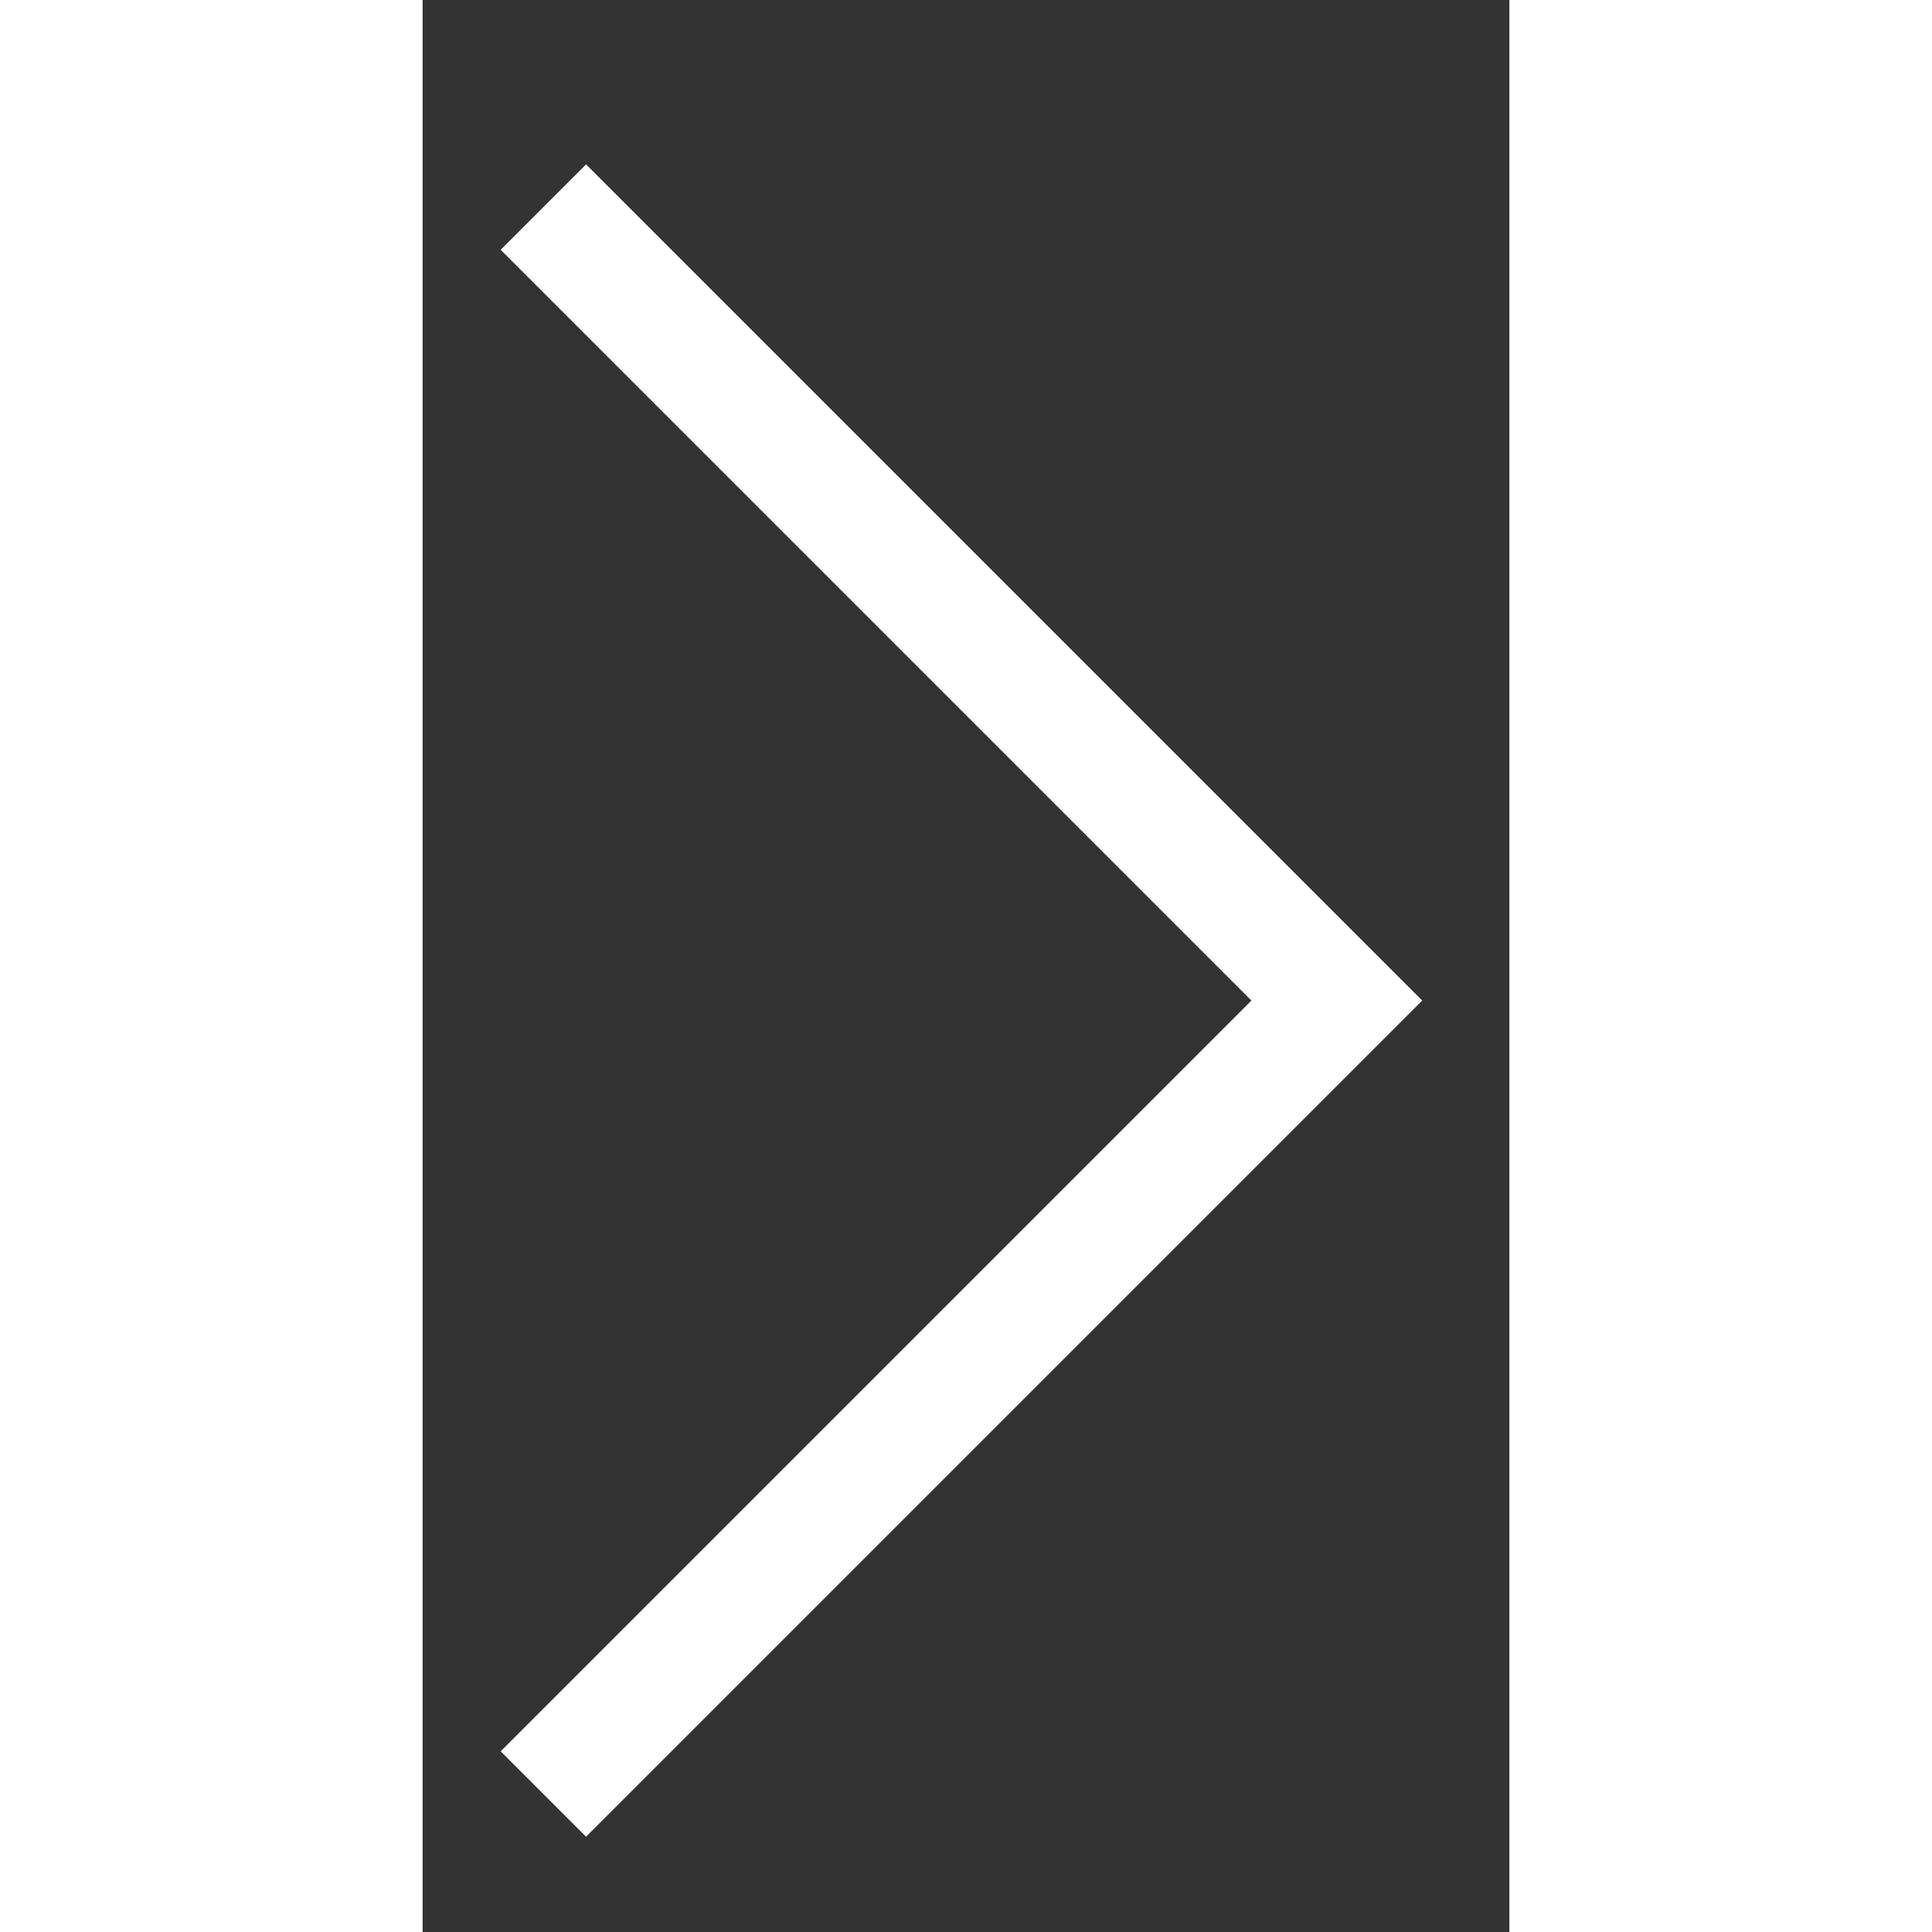 <svg width="18" height="18" viewBox="0 0 9 16" fill="none" xmlns="http://www.w3.org/2000/svg">
<rect x="0" y="0" width="9" height="16" fill="#333333" stroke="none"/>
<path d="M1 14.857L7.571 8.286L1 1.715" stroke="white"/>
</svg>
